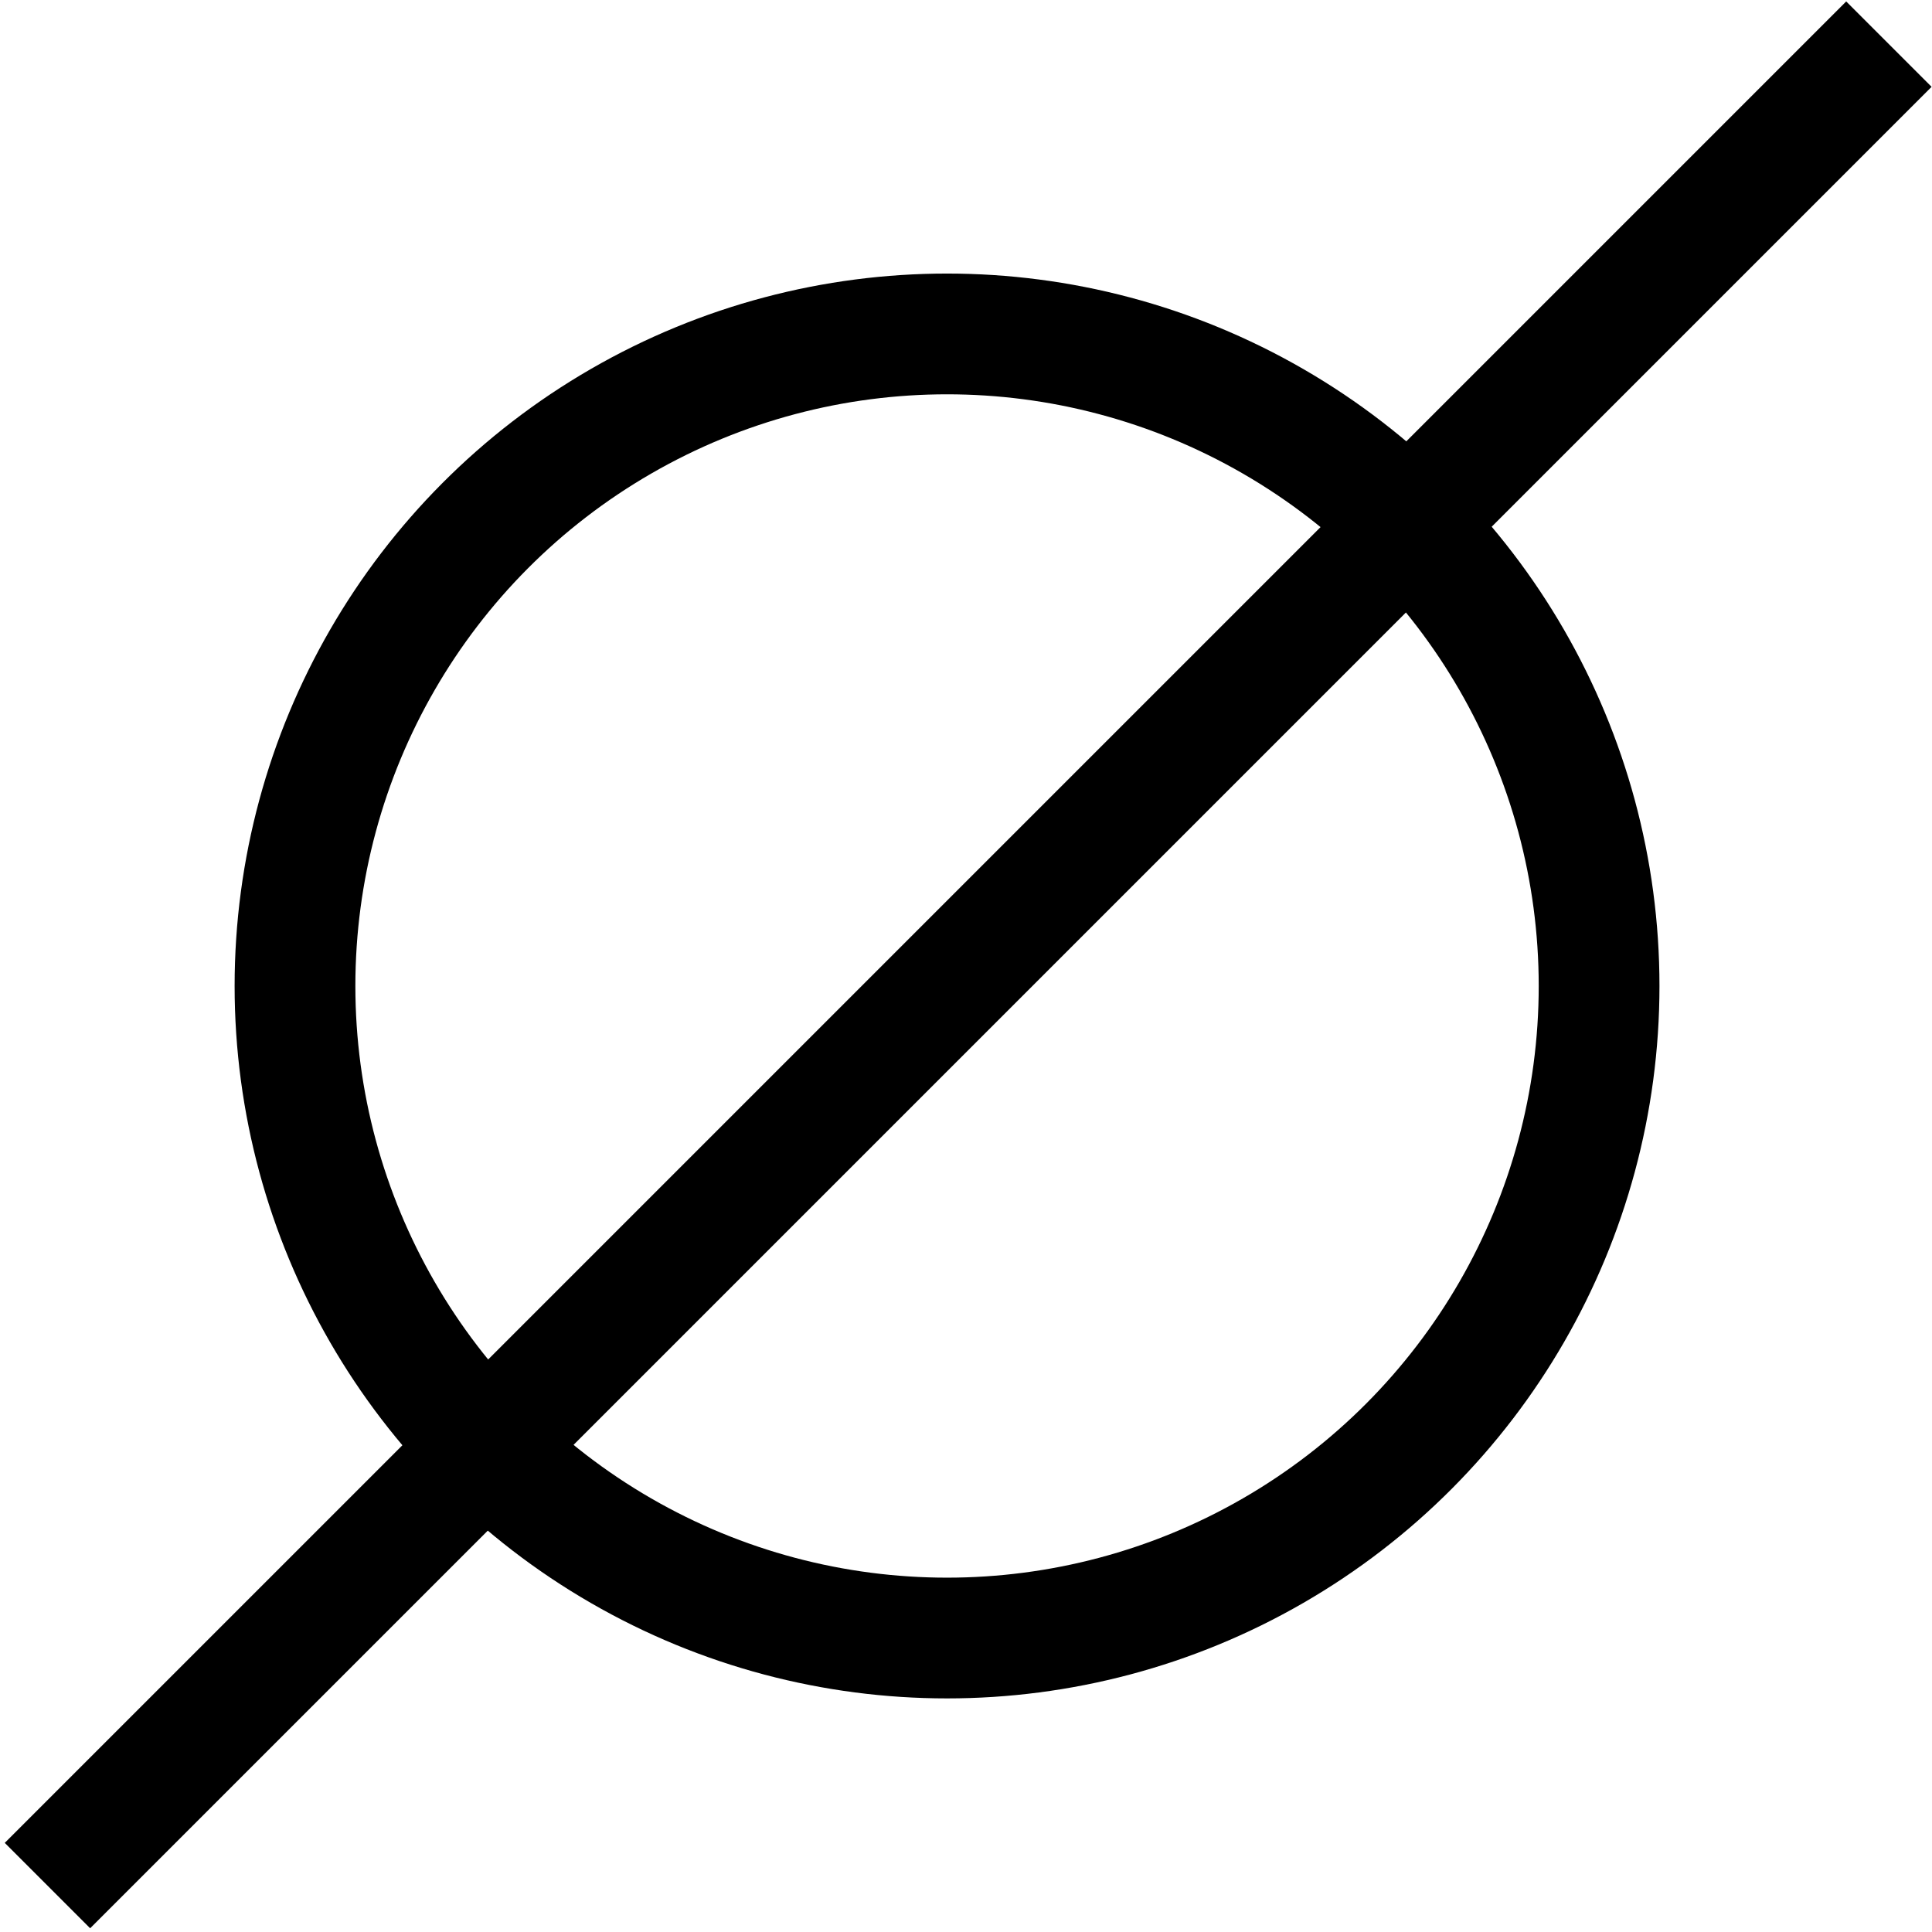 <svg xmlns="http://www.w3.org/2000/svg" viewBox="0 0 32 32"><g transform="translate(-749.814 -782.269)" fill="none" stroke="currentColor" stroke-width="2"><path d="M750.6 813.5l30.5-30.5"/><circle cx="765.5" cy="798.6" r="10.8"/></g></svg>